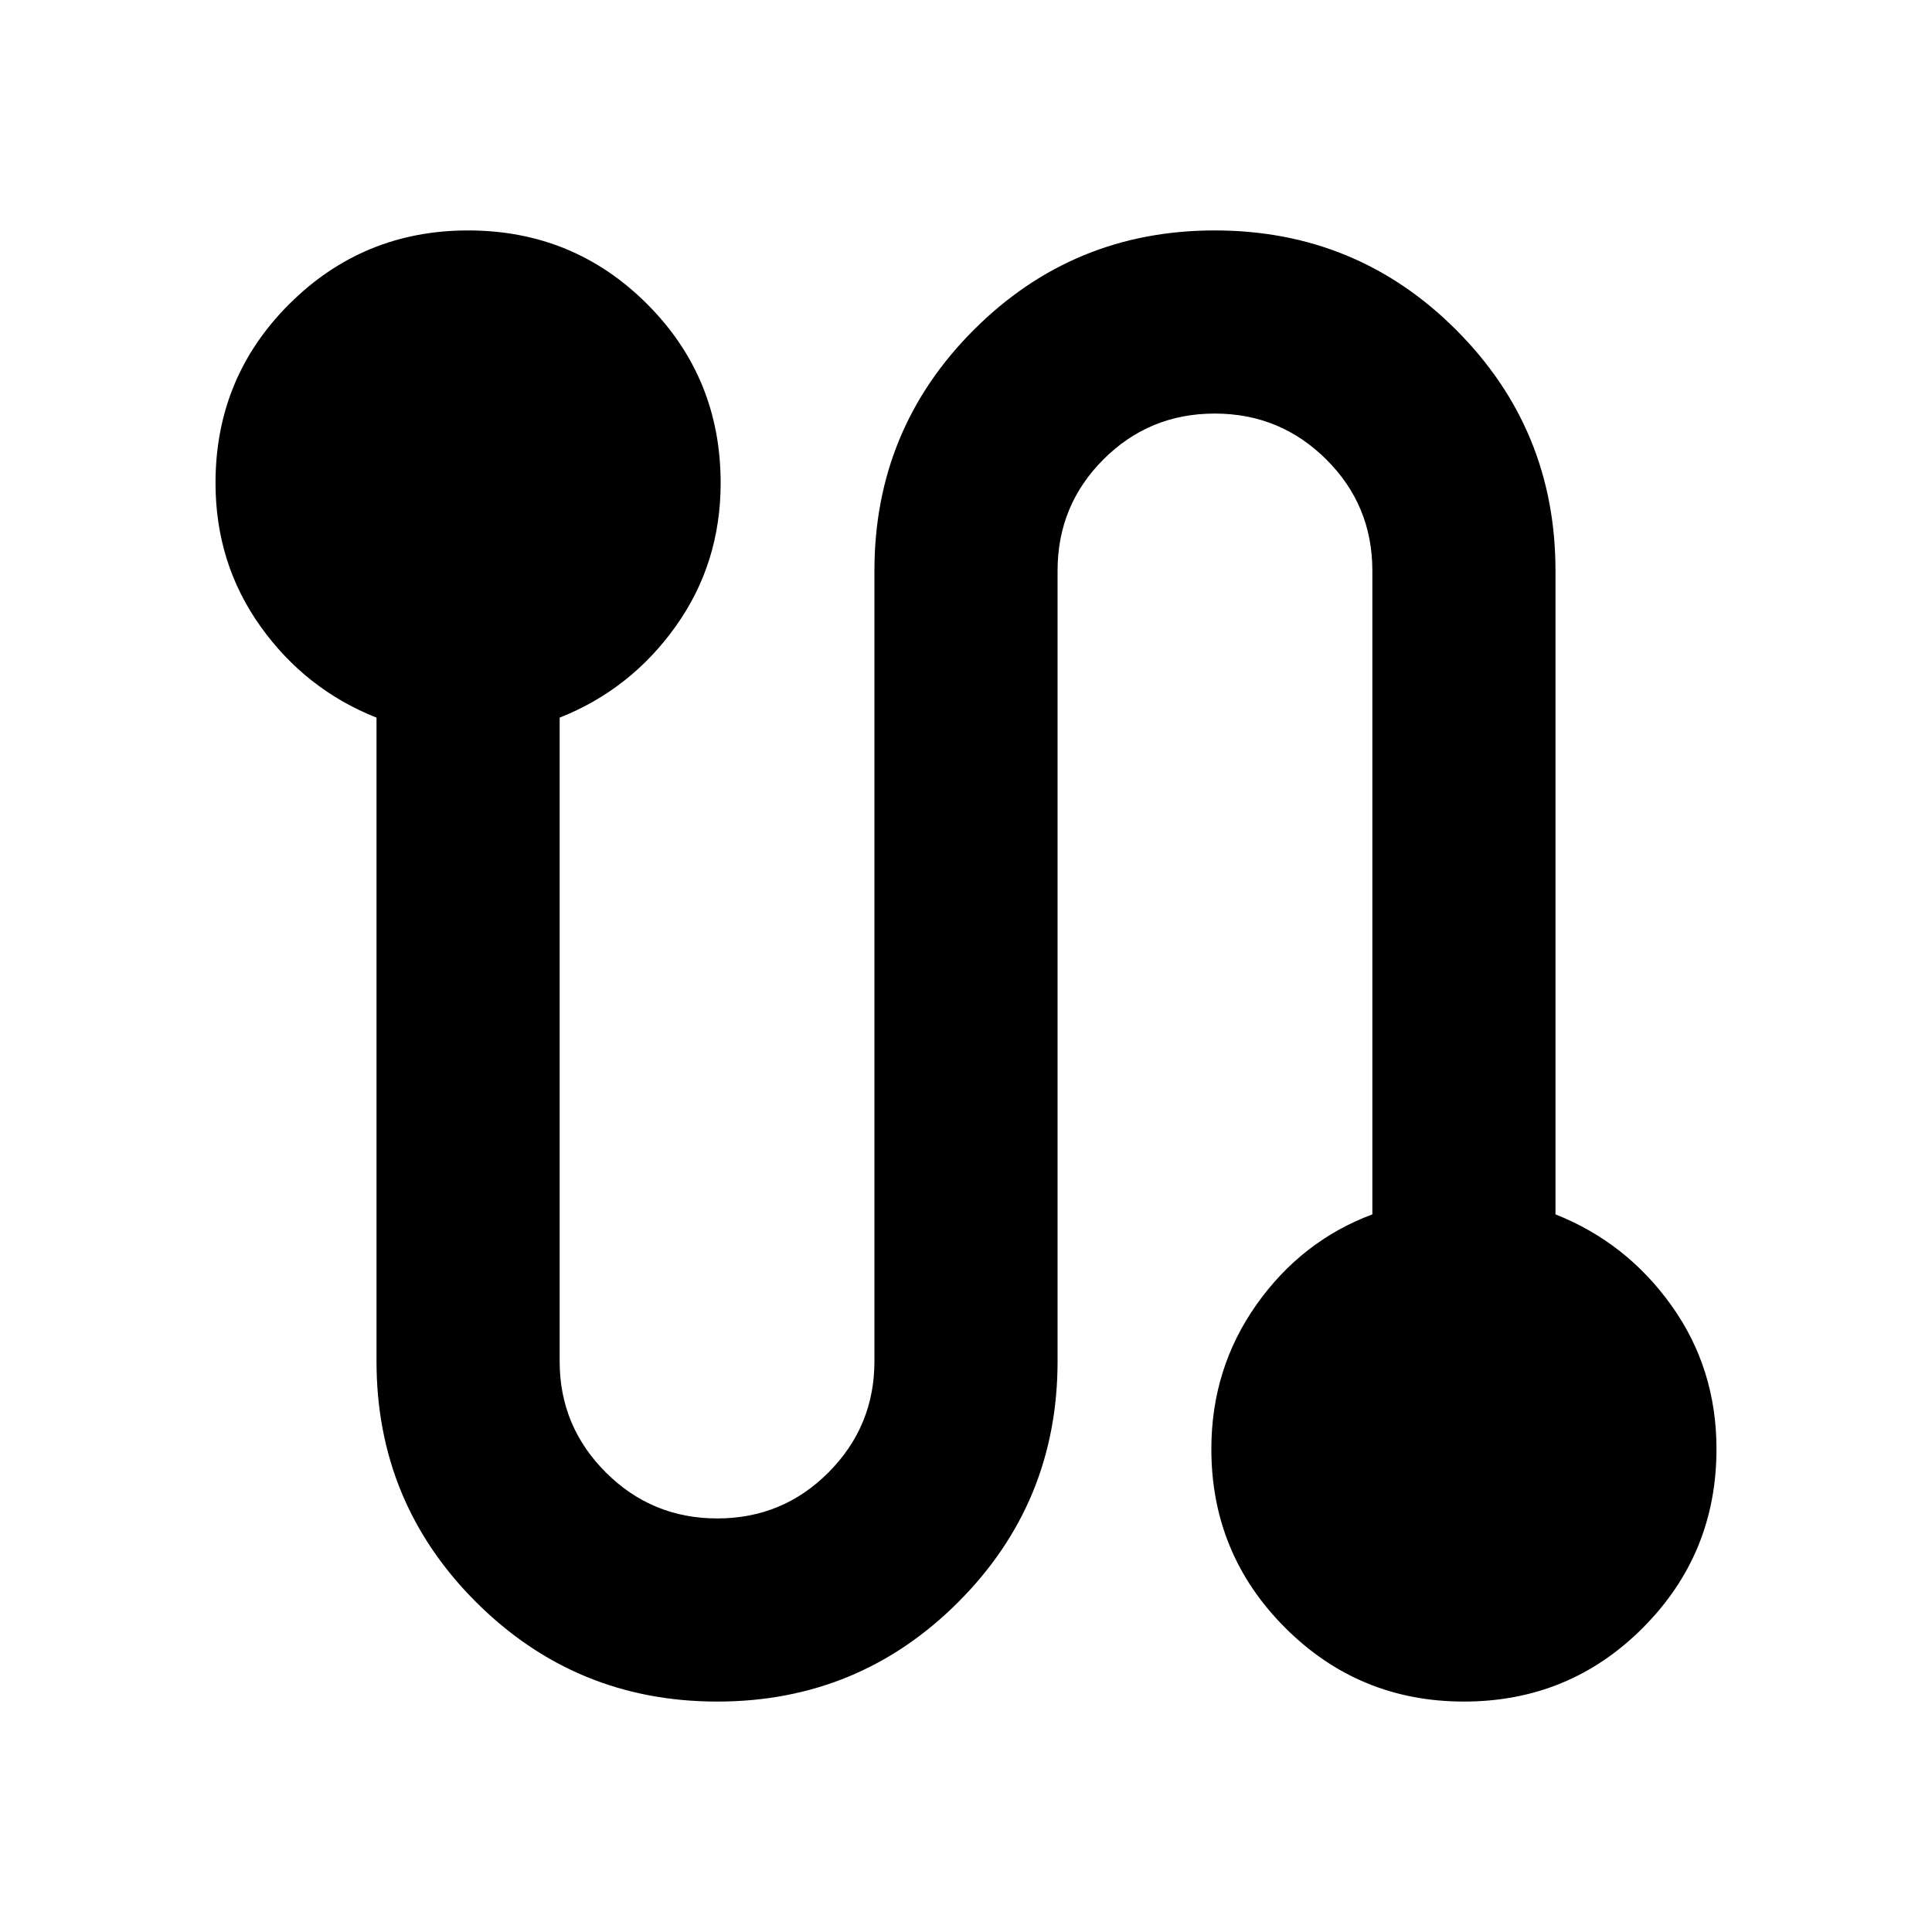 <svg aria-hidden="true" viewBox="0 -960 960 960" fill="currentColor">
  <path d="M356.413-114.5q-70.304 0-119.815-49.391-49.511-49.392-49.511-119.696v-319.826q-35.239-13.957-57.62-45.293-22.38-31.337-22.38-71.294 0-52.391 36.674-88.946 36.674-36.554 88.826-36.554 52.391 0 88.946 36.554 36.554 36.555 36.554 88.946 0 39.957-22.381 71.294-22.38 31.336-57.619 45.293v319.826q0 32.283 22.902 55.185t55.424 22.902q32.522 0 55.304-22.902 22.783-22.902 22.783-55.185v-392.826q0-70.304 49.391-119.696Q533.283-845.5 603.587-845.5q70.544 0 119.935 49.391 49.391 49.392 49.391 119.696v319.826q35.239 13.957 57.62 45.293 22.38 31.337 22.38 71.294 0 52.152-36.554 88.826-36.554 36.674-88.946 36.674-52.152 0-88.826-36.674-36.674-36.674-36.674-88.826 0-39.957 22.381-71.674 22.38-31.717 57.619-44.913v-319.826q0-32.522-22.902-55.304-22.902-22.783-55.424-22.783t-55.304 22.783Q525.5-708.935 525.5-676.413v392.826q0 70.304-49.391 119.696Q426.717-114.5 356.413-114.5Z"/>
</svg>
